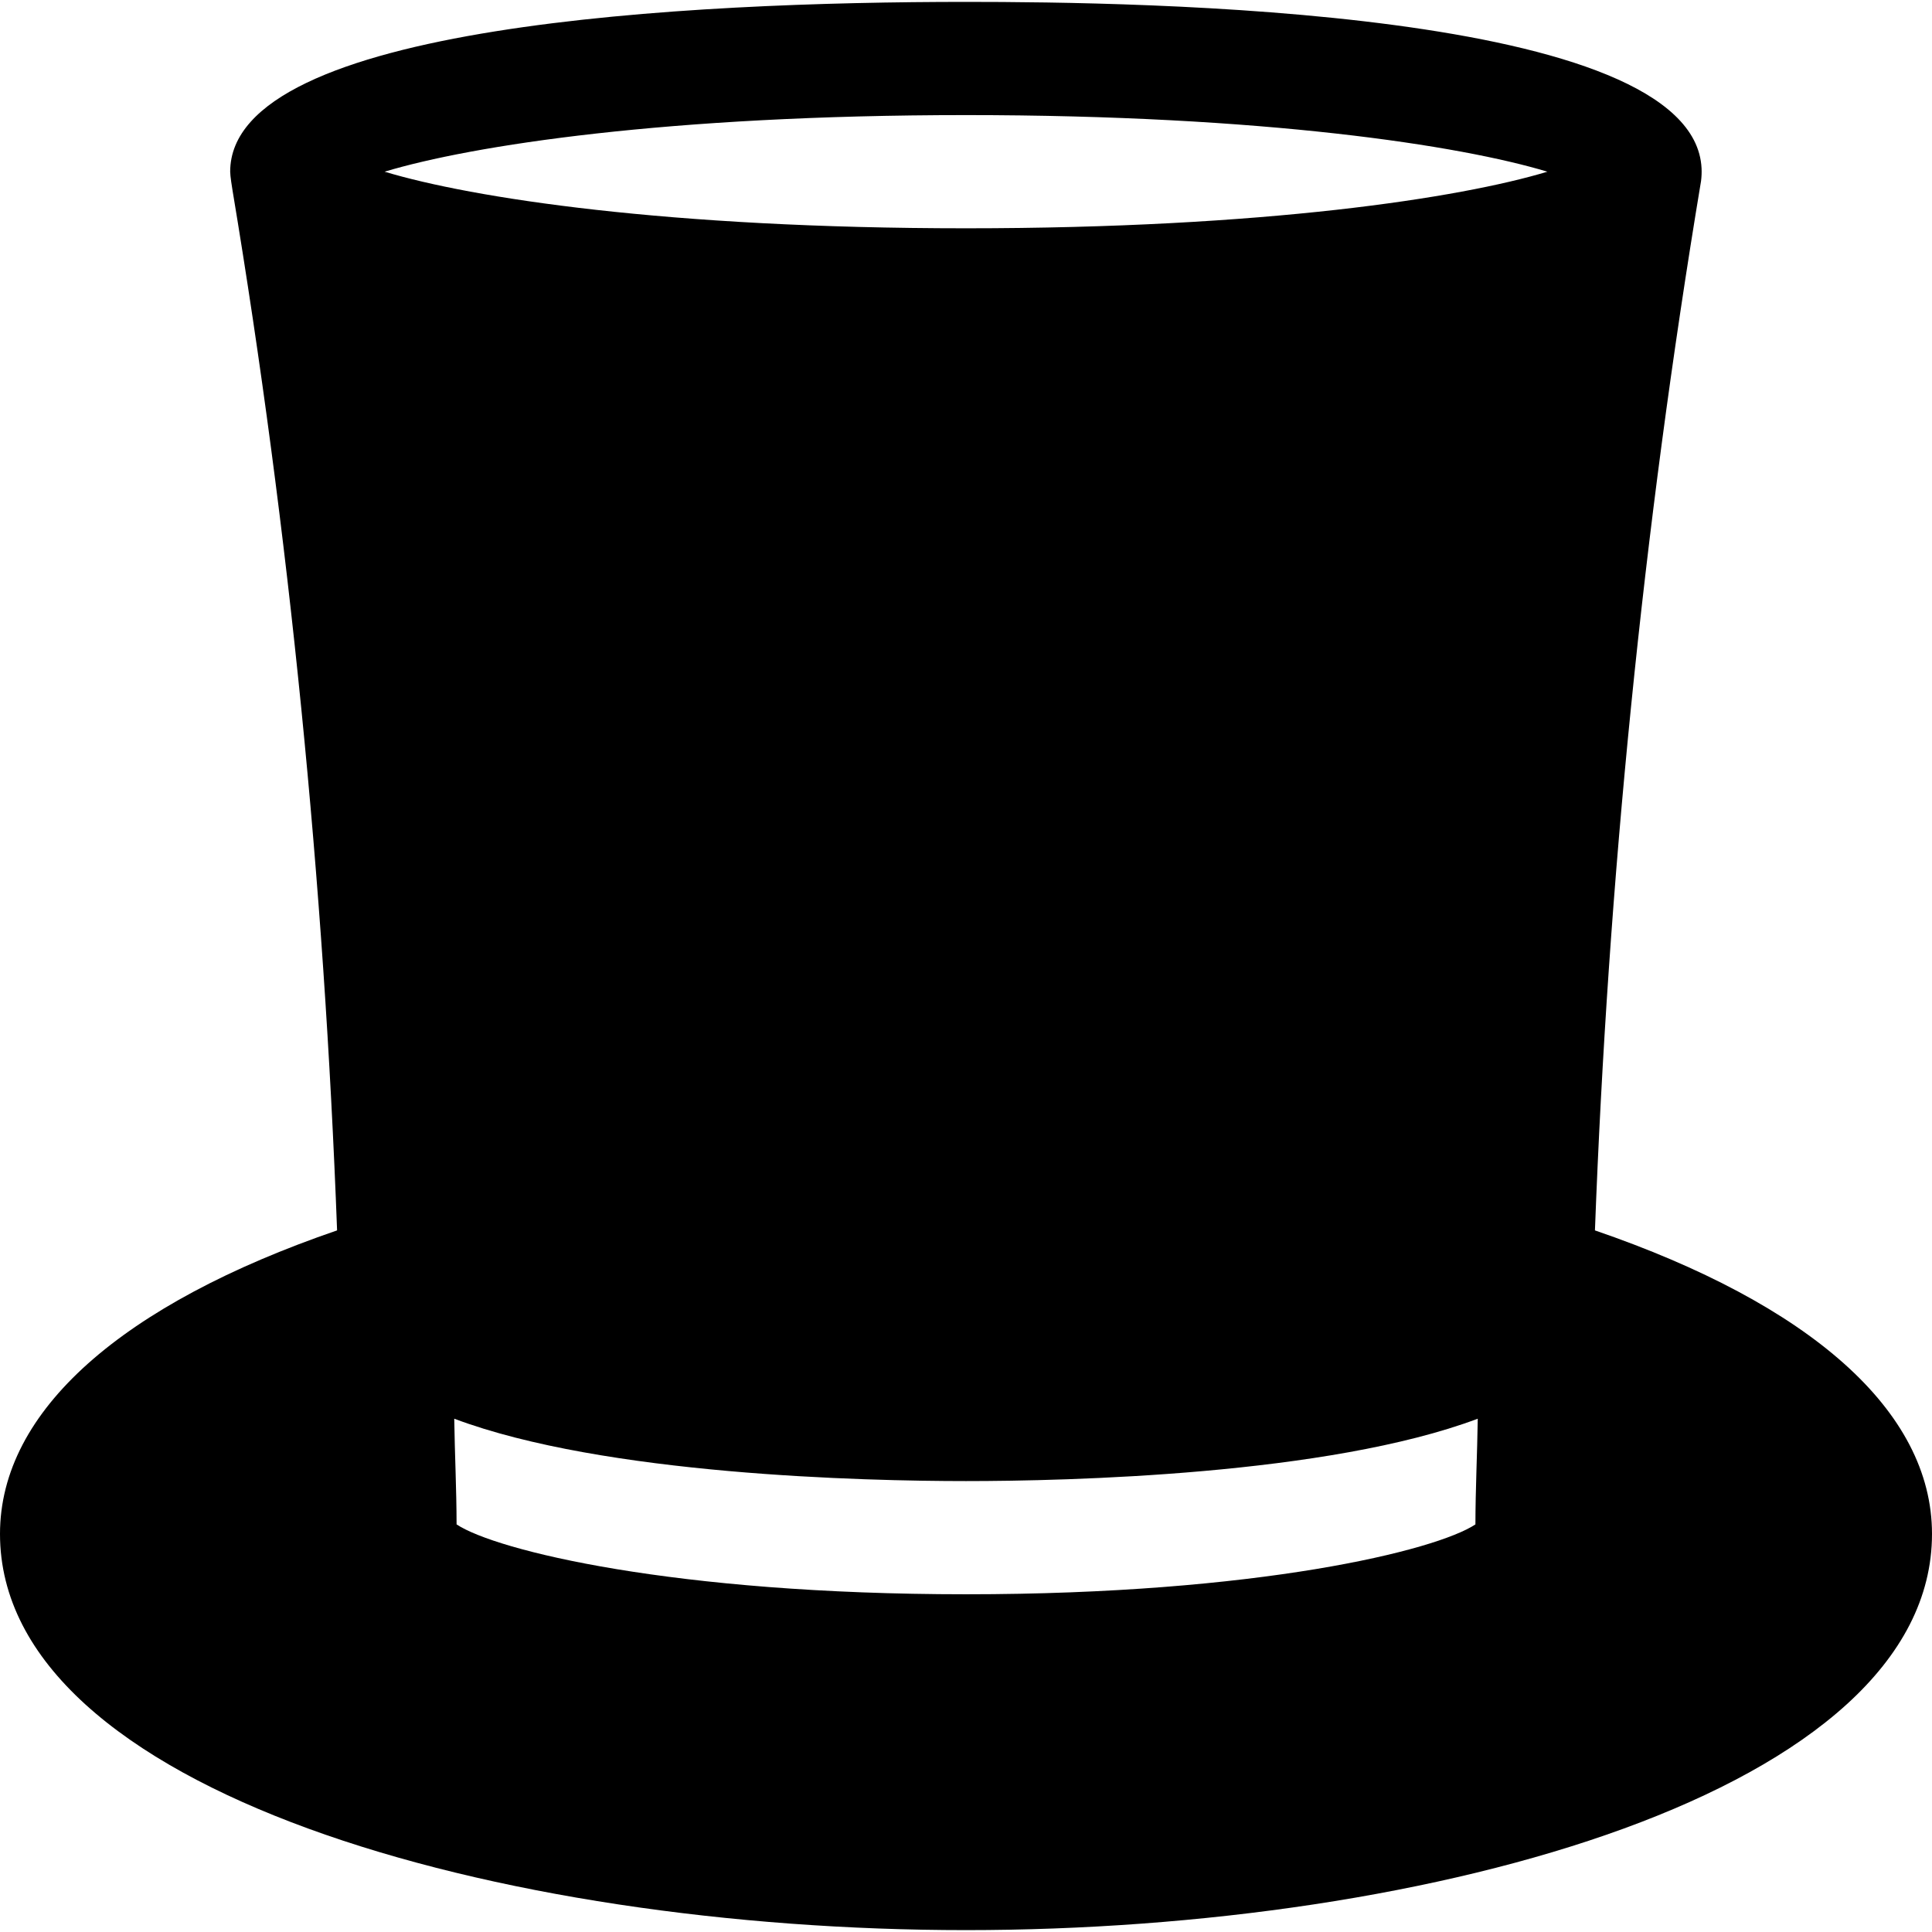 <svg xmlns="http://www.w3.org/2000/svg" viewBox="0 0 512 512"><path d="M422.675 326.069c3.463-92.091 12.706-185.587 28.12-278.094.145-1.148.189-2.269.137-3.362C448.881 2.222 301.101.5 256 .5c-72.832 0-195 5.845-195 45 0 1.161.526 4.374.615 4.907 15.095 90.612 24.269 183.675 27.715 275.66C32.459 345.573 0 373.823 0 406.5c0 68.203 132.382 105 256 105s256-36.797 256-105c0-32.675-32.458-60.925-89.325-80.431zM391 403.984c-10.43 6.914-57.539 18.516-135 18.516s-124.57-11.602-135-18.516c-.015-9.326-.485-18.677-.621-28.011C160.115 390.901 229.131 392.5 256 392.5s95.885-1.599 135.621-16.527c-.136 9.335-.606 18.686-.621 28.011zM256 60.5c-79.028 0-130.972-8.027-154.072-15 23.101-6.973 75.044-15 154.072-15s130.972 8.027 154.072 15c-23.1 6.973-75.044 15-154.072 15z"/></svg>